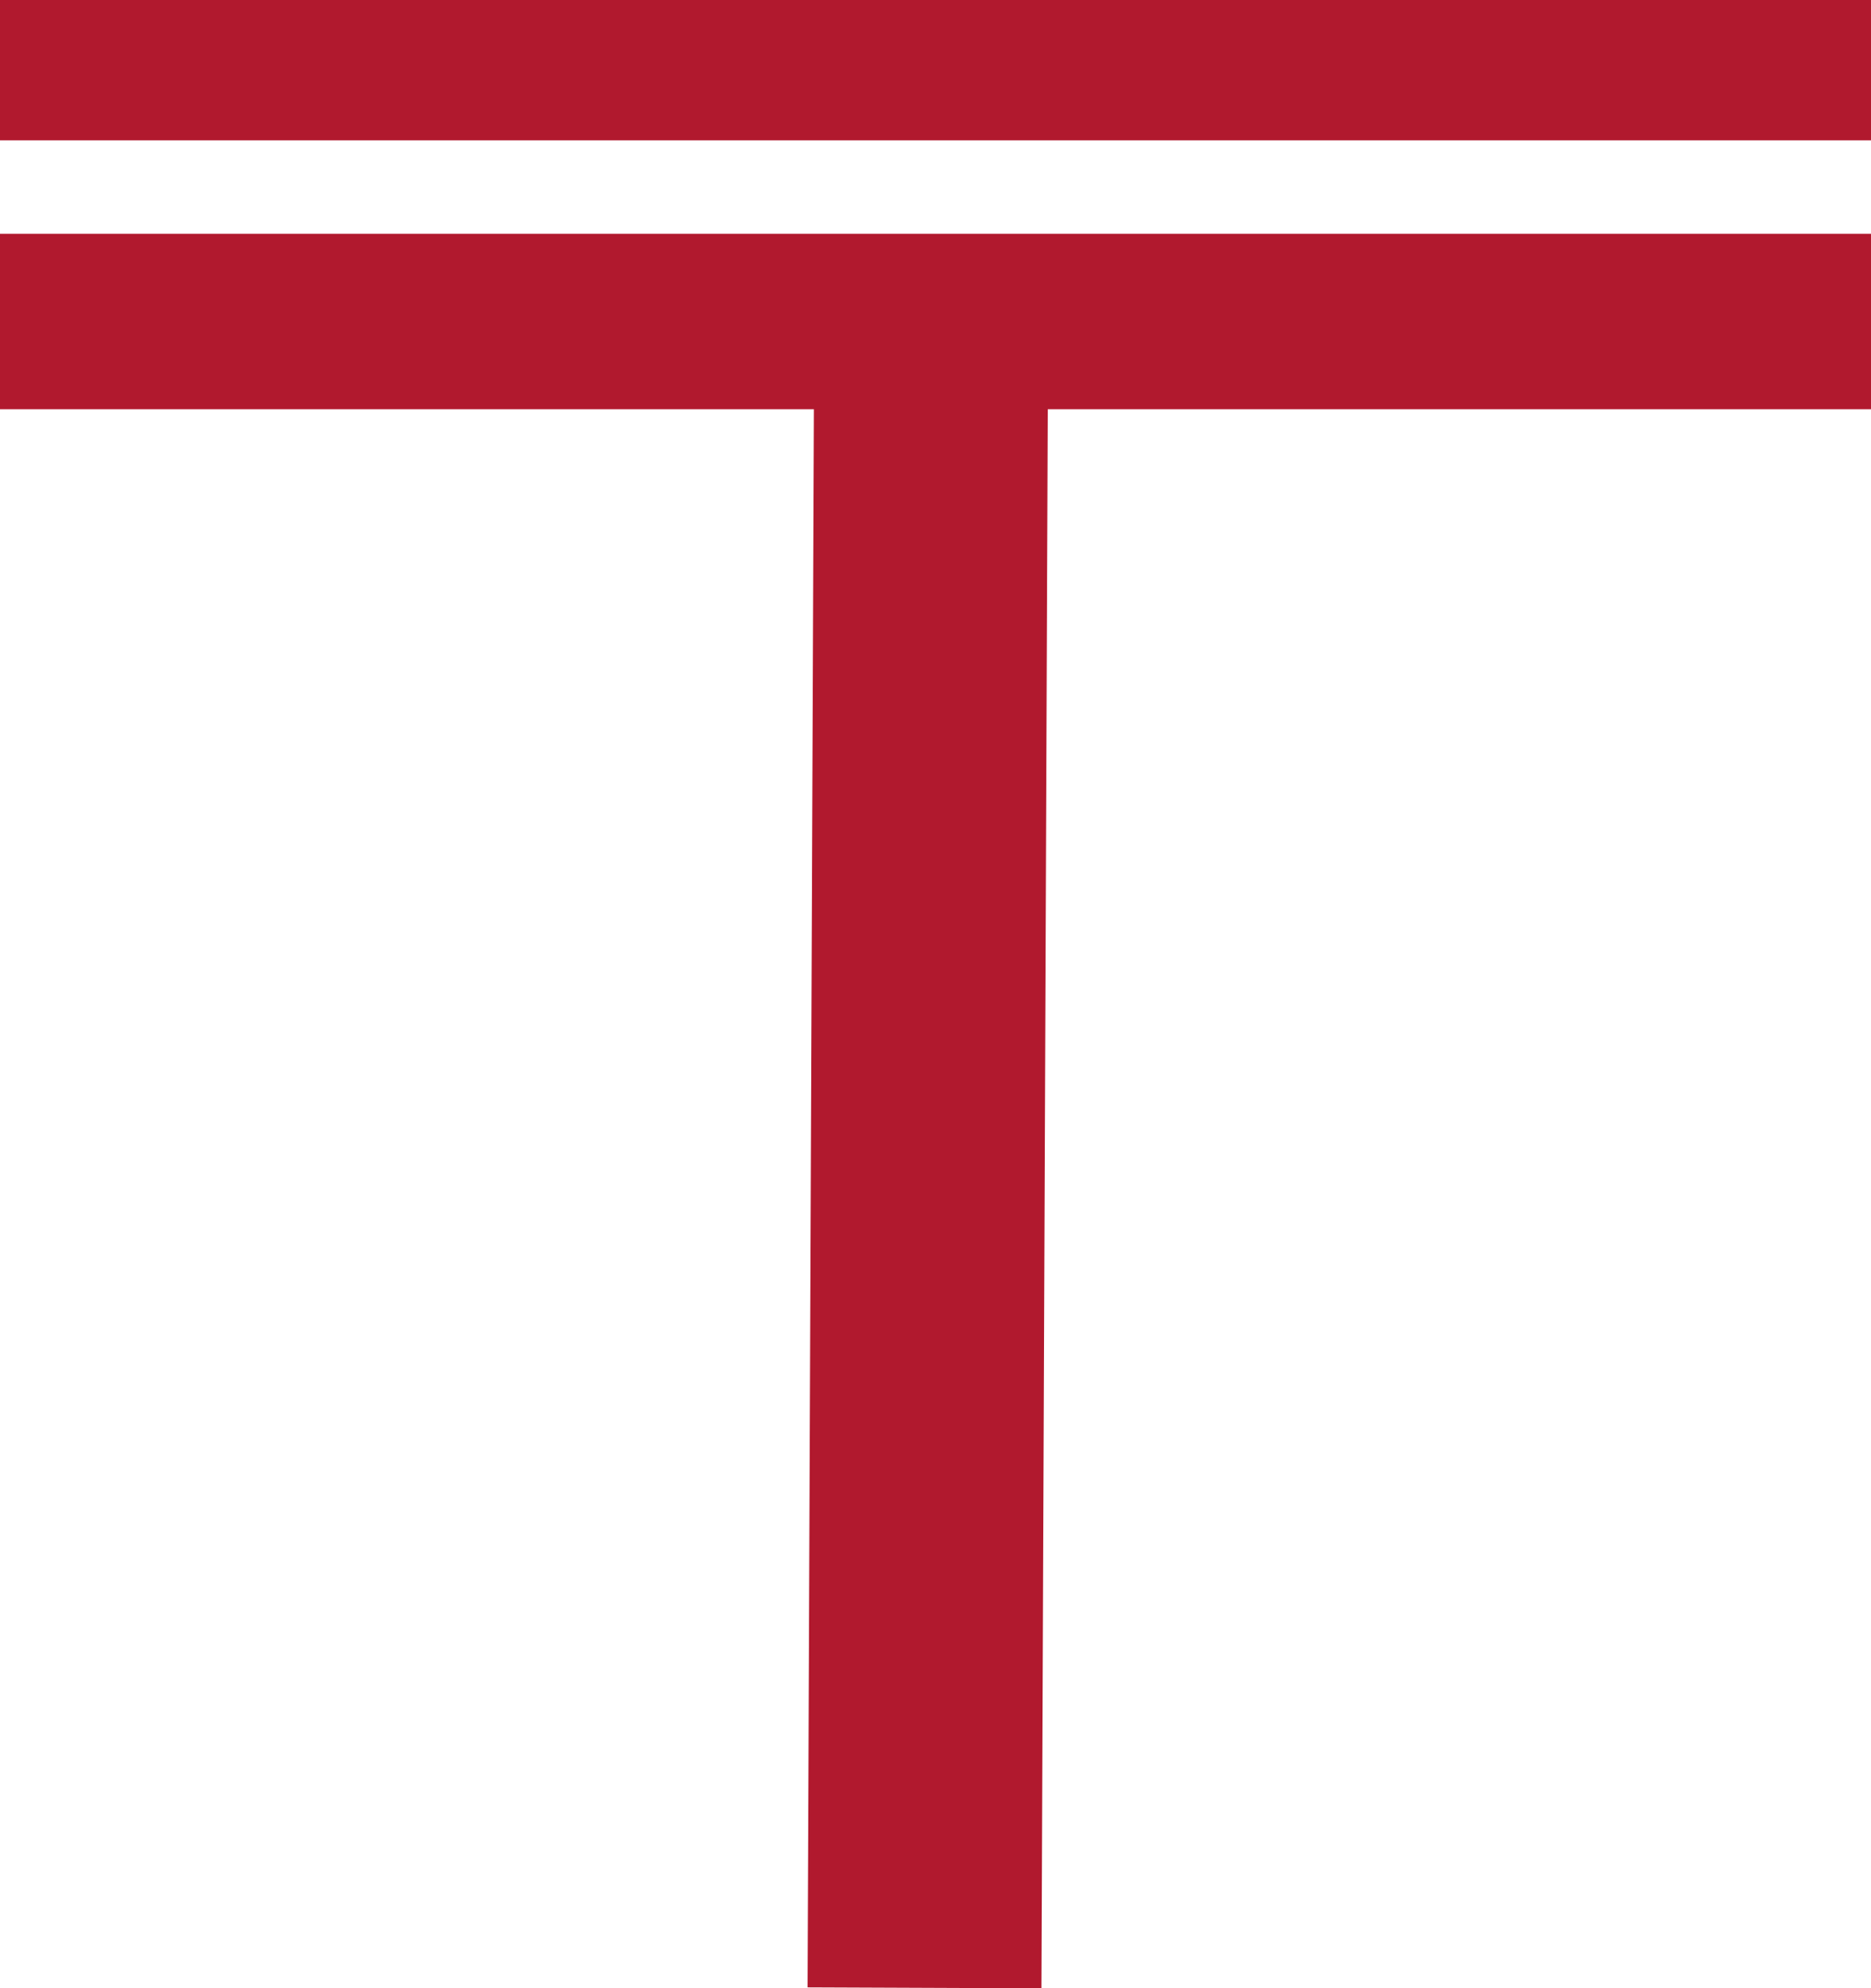 <svg width="16" height="17" viewBox="0 0 16 17" fill="none" xmlns="http://www.w3.org/2000/svg">
<rect y="1.999" width="16" height="1.5" fill="#B1192E"/>
<rect width="16" height="1.2" fill="#B1192E"/>
<rect width="13.994" height="2" transform="matrix(-0.004 1 -1 -0.004 8.962 3.007)" fill="#B1192E"/>
</svg>
